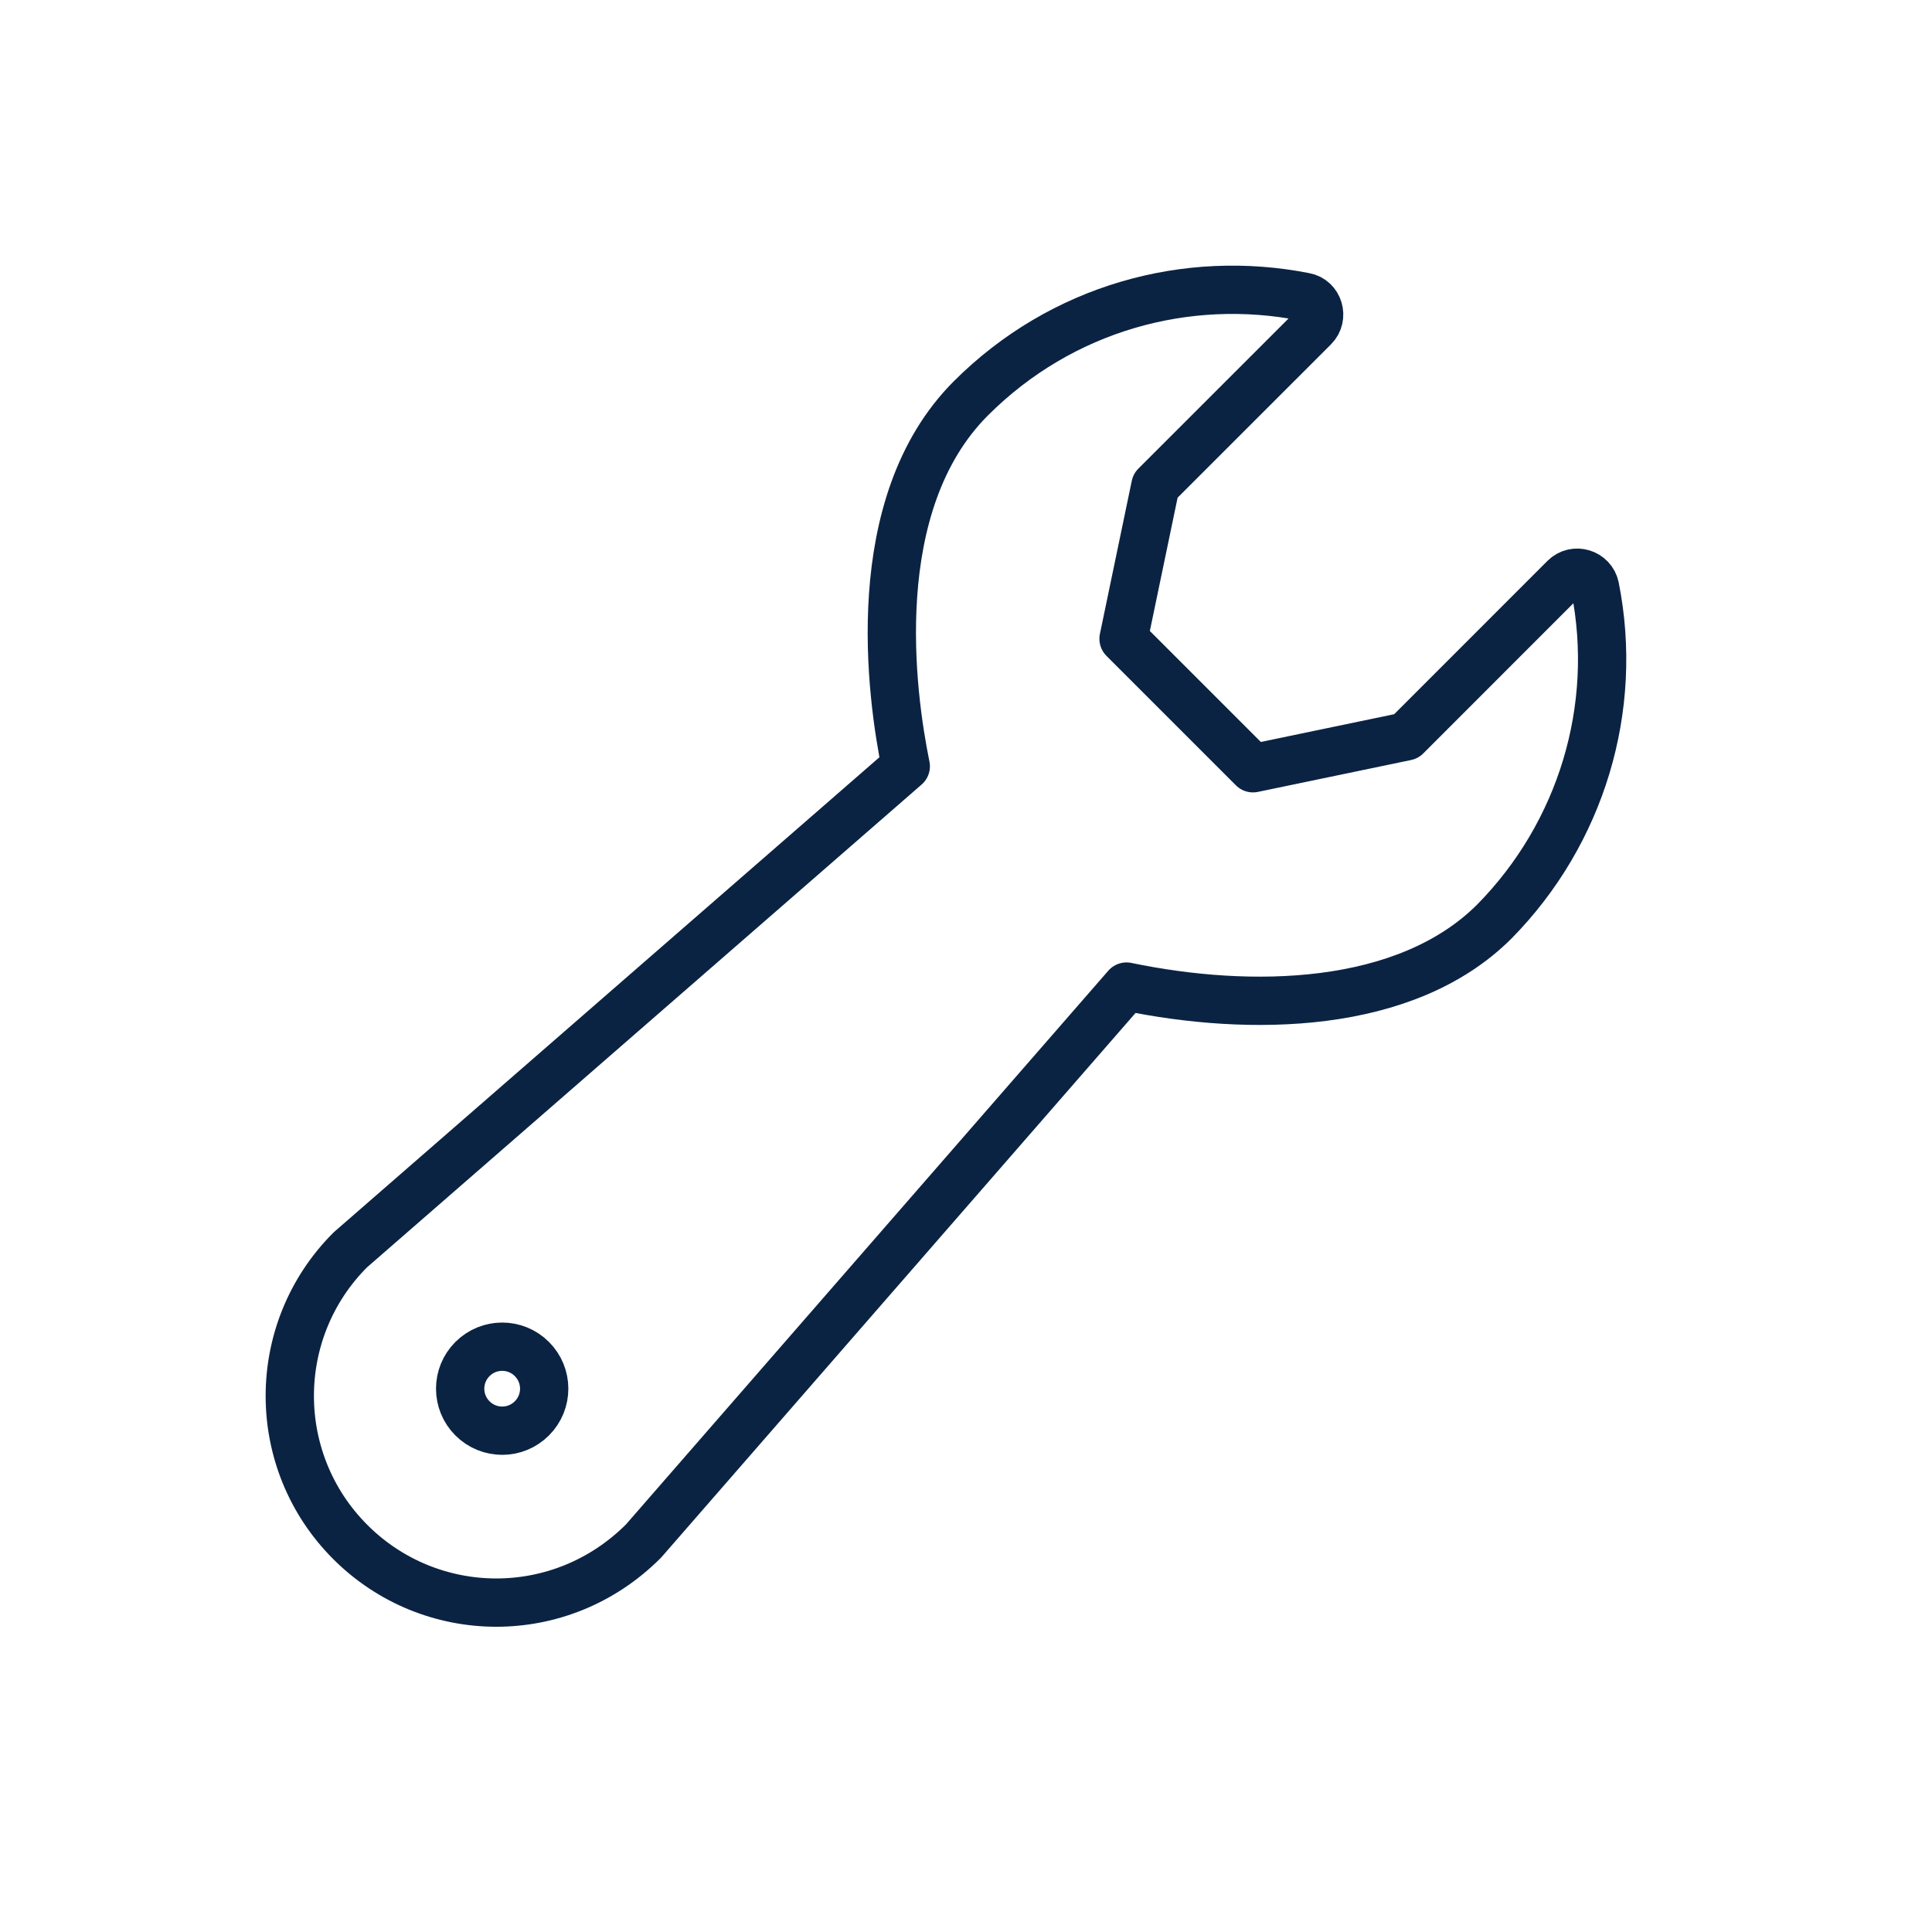 <svg width="40" height="40" viewBox="0 0 40 40" fill="none" xmlns="http://www.w3.org/2000/svg">
<path d="M33.023 12.156C32.962 11.866 32.602 11.756 32.392 11.966L29.113 15.246L25.942 15.906L23.262 13.226L23.922 10.056L27.203 6.776C27.413 6.566 27.302 6.196 27.012 6.146C24.582 5.666 21.983 6.366 20.102 8.246C17.902 10.446 18.453 14.396 18.753 15.866L7.253 25.877C5.582 27.547 5.582 30.256 7.253 31.926C8.902 33.576 11.602 33.627 13.322 31.907L23.323 20.426C25.872 20.956 29.102 20.916 30.942 19.076C32.733 17.256 33.523 14.666 33.023 12.156Z" stroke="#0B2343" stroke-linecap="round" stroke-linejoin="round"/>
<path d="M11.012 29.366C10.672 29.706 10.123 29.706 9.782 29.366C9.442 29.026 9.442 28.477 9.782 28.137C10.123 27.797 10.672 27.797 11.012 28.137C11.352 28.477 11.352 29.026 11.012 29.366Z" stroke="#0B2343" stroke-miterlimit="10" stroke-linecap="round" stroke-linejoin="round"/>
</svg>
